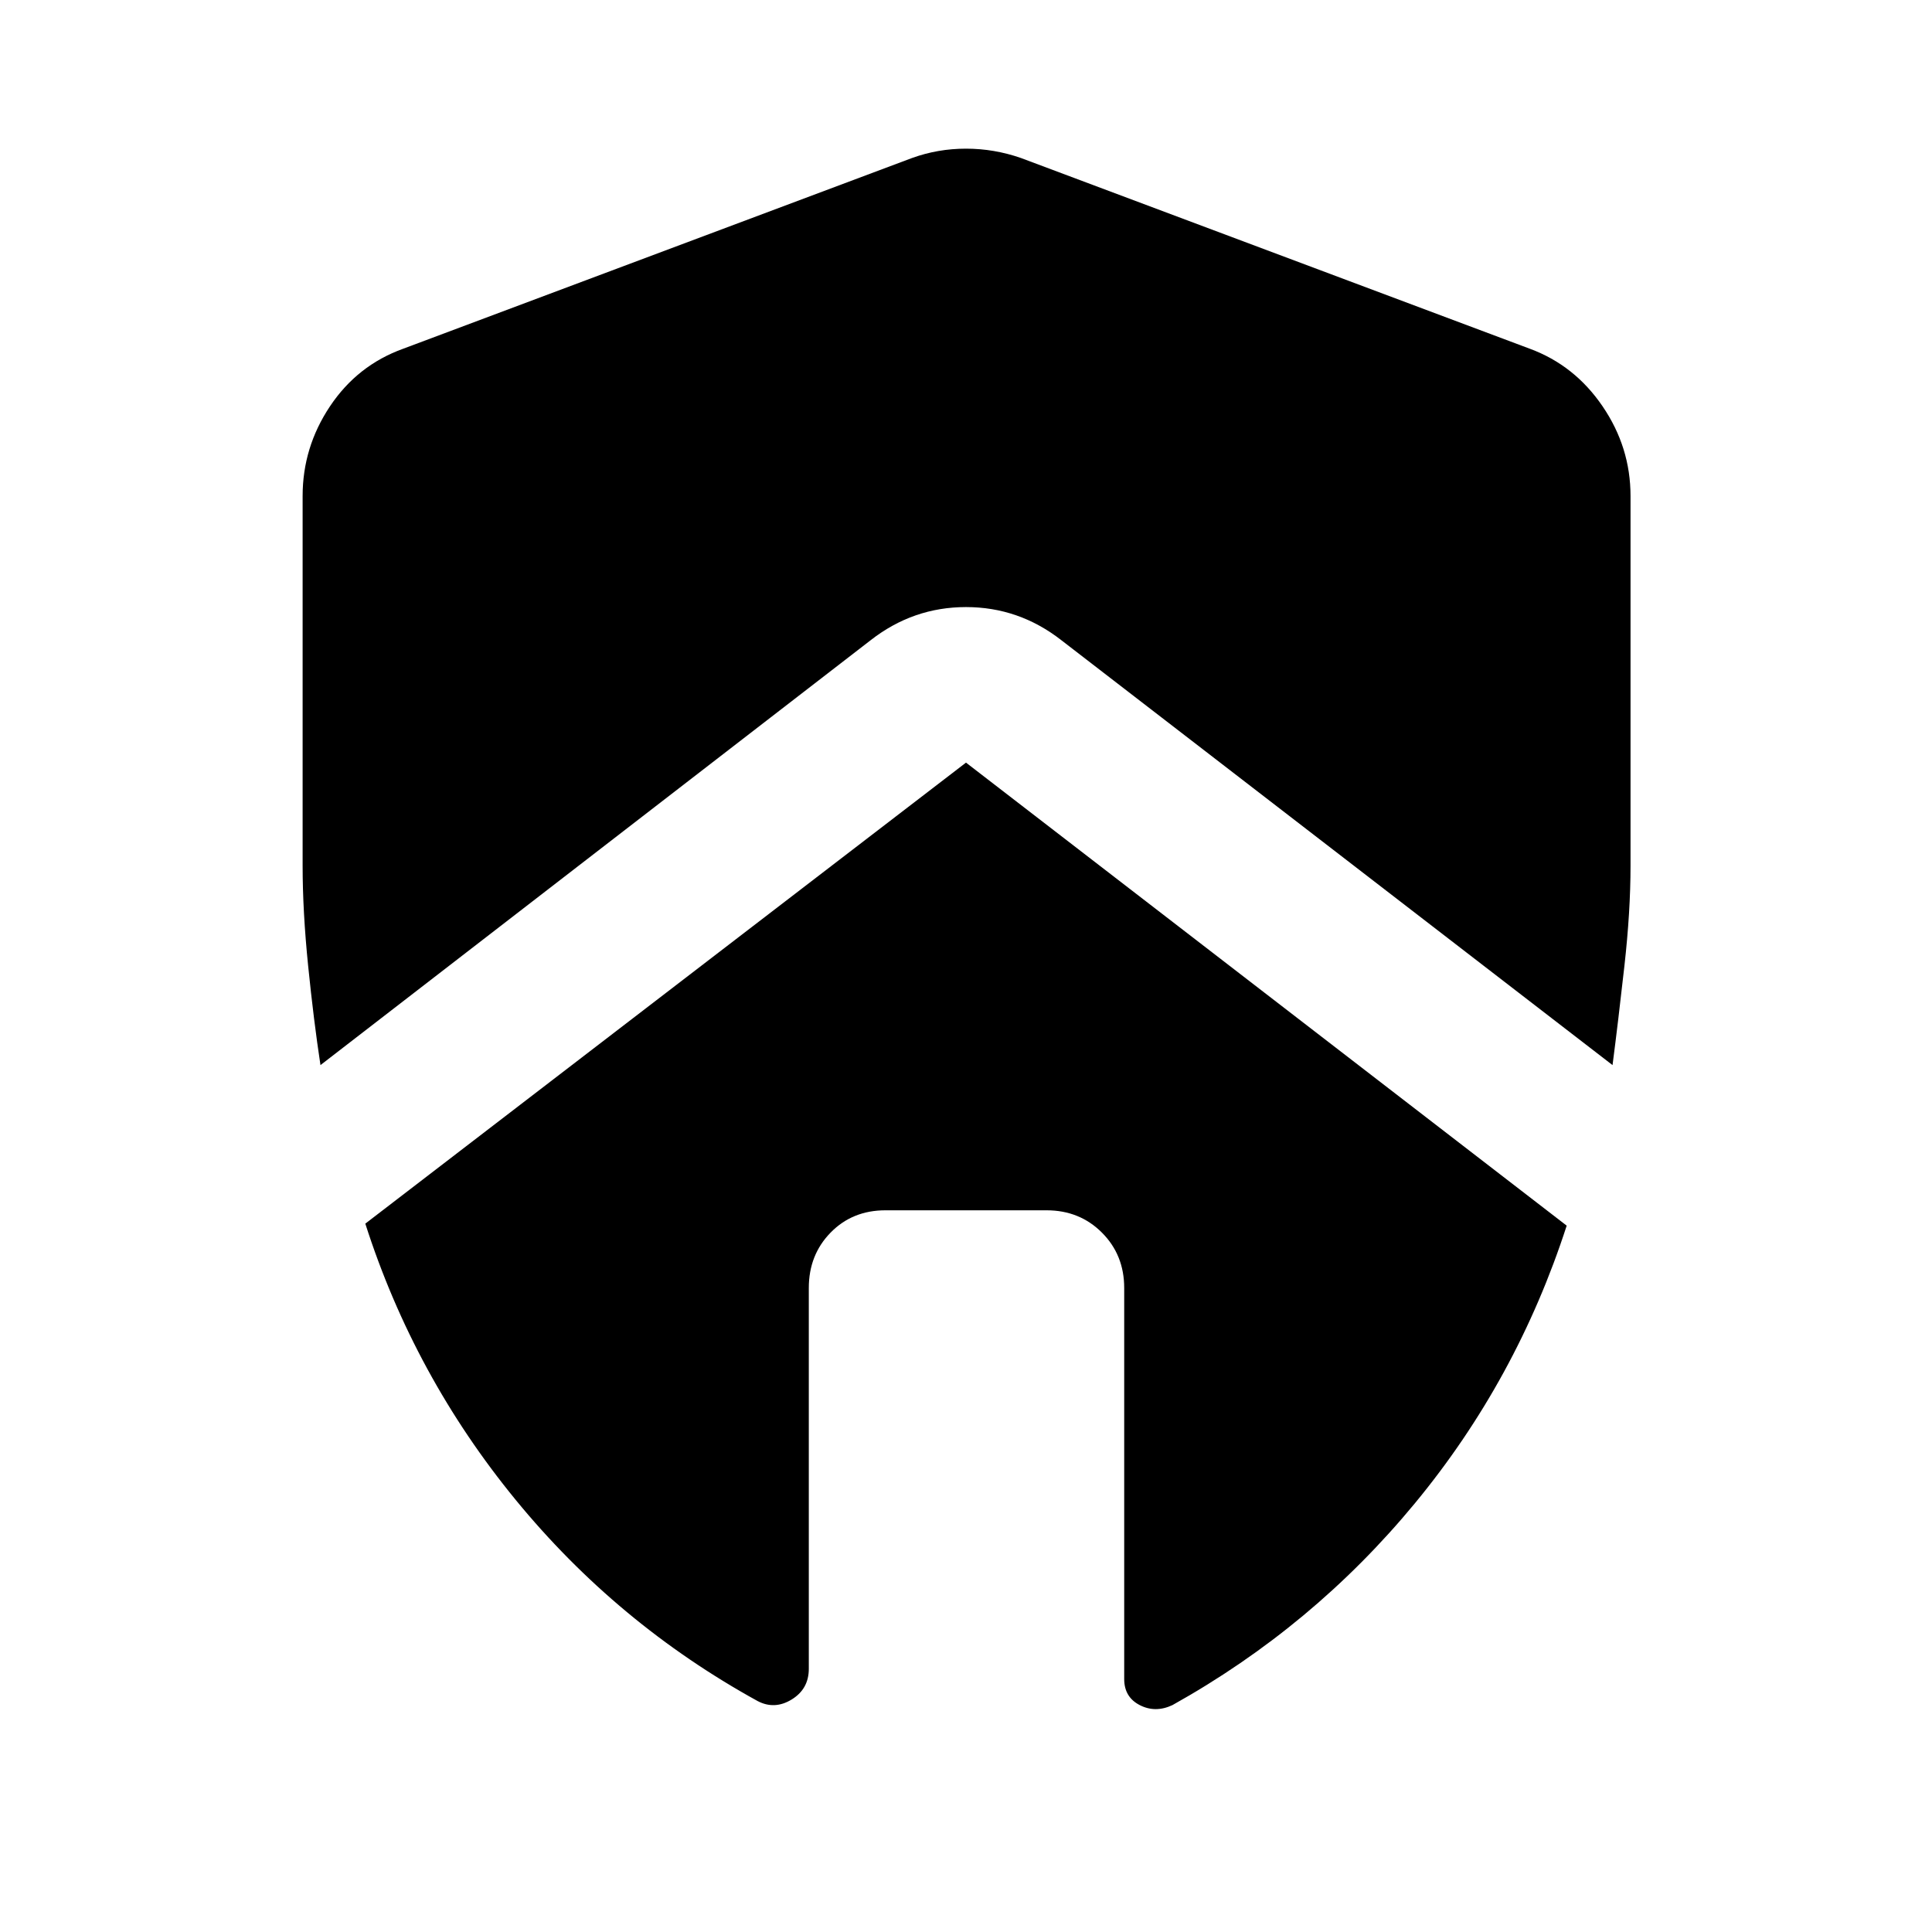 <svg xmlns="http://www.w3.org/2000/svg" height="48" viewBox="0 -960 960 960" width="48"><path d="M401.89-320q0-16.46 10.83-27.53 10.82-11.08 27.28-11.08h80q16.46 0 27.53 11.08 11.08 11.07 11.08 27.53v194.3q0 9 7.75 12.97 7.75 3.97 16.25-.03Q652.41-151.7 703.03-213q50.62-61.3 75.45-137.98L480-581.06 181.52-351.98q24.26 75.68 74.7 137.23 50.43 61.55 120.24 99.99 8.43 4.43 16.93-.78 8.5-5.22 8.5-15.22V-320ZM150.37-713.54v183.76q0 22.63 2.75 49.76t6.12 49.26l273.39-211.13q21.09-16.46 47.37-16.46 26.28 0 47.37 16.46l273.89 211.13q2.87-22.13 5.9-49.26 3.04-27.13 3.04-49.76v-183.76q0-24.22-13.9-44.59-13.89-20.37-36.1-28.57l-252.92-94.8q-13.32-4.63-27.28-4.63t-26.78 4.63L200.3-786.7q-22.71 8.2-36.32 28.57t-13.61 44.59Z"/></svg>